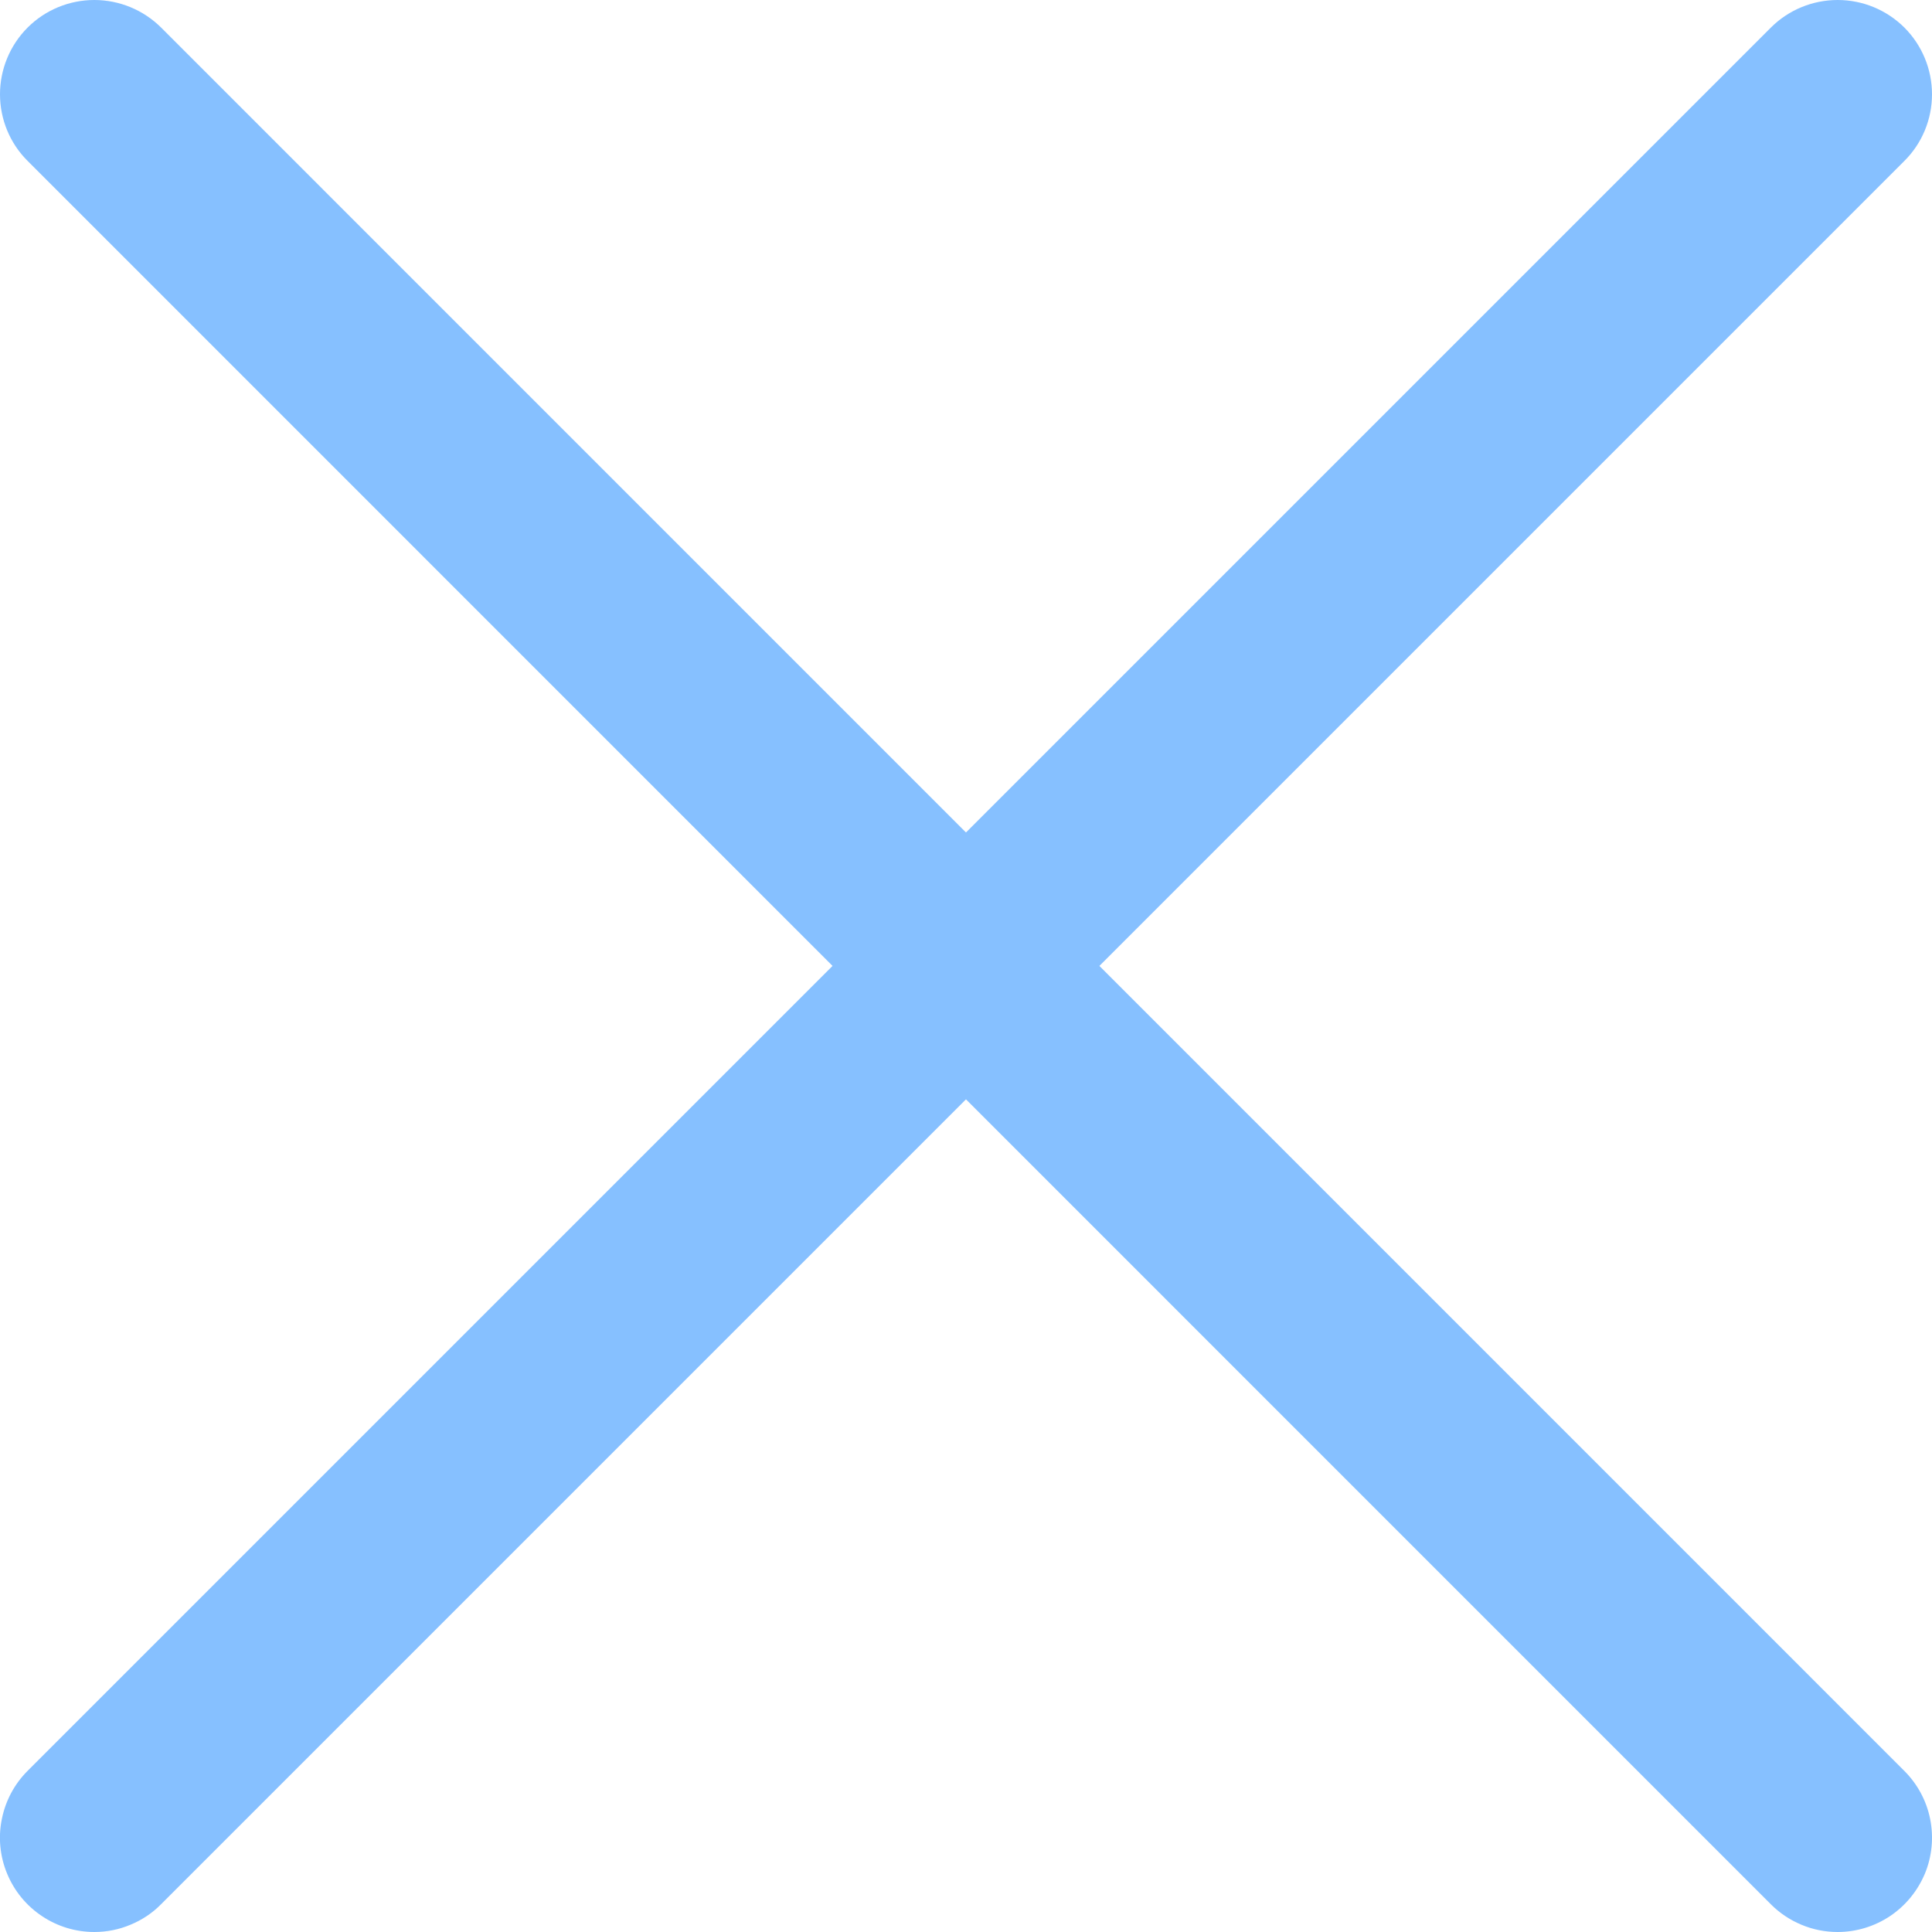 <svg width="16" height="16" viewBox="0 0 16 16" fill="none" xmlns="http://www.w3.org/2000/svg">
<path d="M0.781 16C0.626 16 0.475 15.954 0.347 15.868C0.218 15.782 0.118 15.66 0.059 15.517C-9.25846e-05 15.375 -0.016 15.217 0.015 15.066C0.045 14.914 0.119 14.775 0.228 14.666L14.666 0.228C14.812 0.082 15.011 -0 15.219 -0C15.426 -0 15.624 0.082 15.771 0.228C15.918 0.375 16 0.574 16 0.781C16 0.988 15.918 1.187 15.771 1.333L1.333 15.771C1.261 15.844 1.175 15.901 1.08 15.94C0.985 15.98 0.884 16 0.781 16Z" fill="#86C0FF"/>
<path d="M15.219 16C15.116 16 15.014 15.98 14.919 15.94C14.825 15.901 14.739 15.844 14.666 15.771L0.229 1.333C0.082 1.187 -0 0.988 -0 0.781C-0 0.574 0.082 0.375 0.229 0.228C0.375 0.082 0.574 -0 0.781 -0C0.988 -0 1.187 0.082 1.334 0.228L15.771 14.666C15.88 14.775 15.955 14.914 15.985 15.066C16.015 15.217 16 15.375 15.941 15.517C15.881 15.66 15.781 15.782 15.653 15.868C15.524 15.954 15.373 16 15.219 16Z" fill="#86C0FF"/>
</svg>
